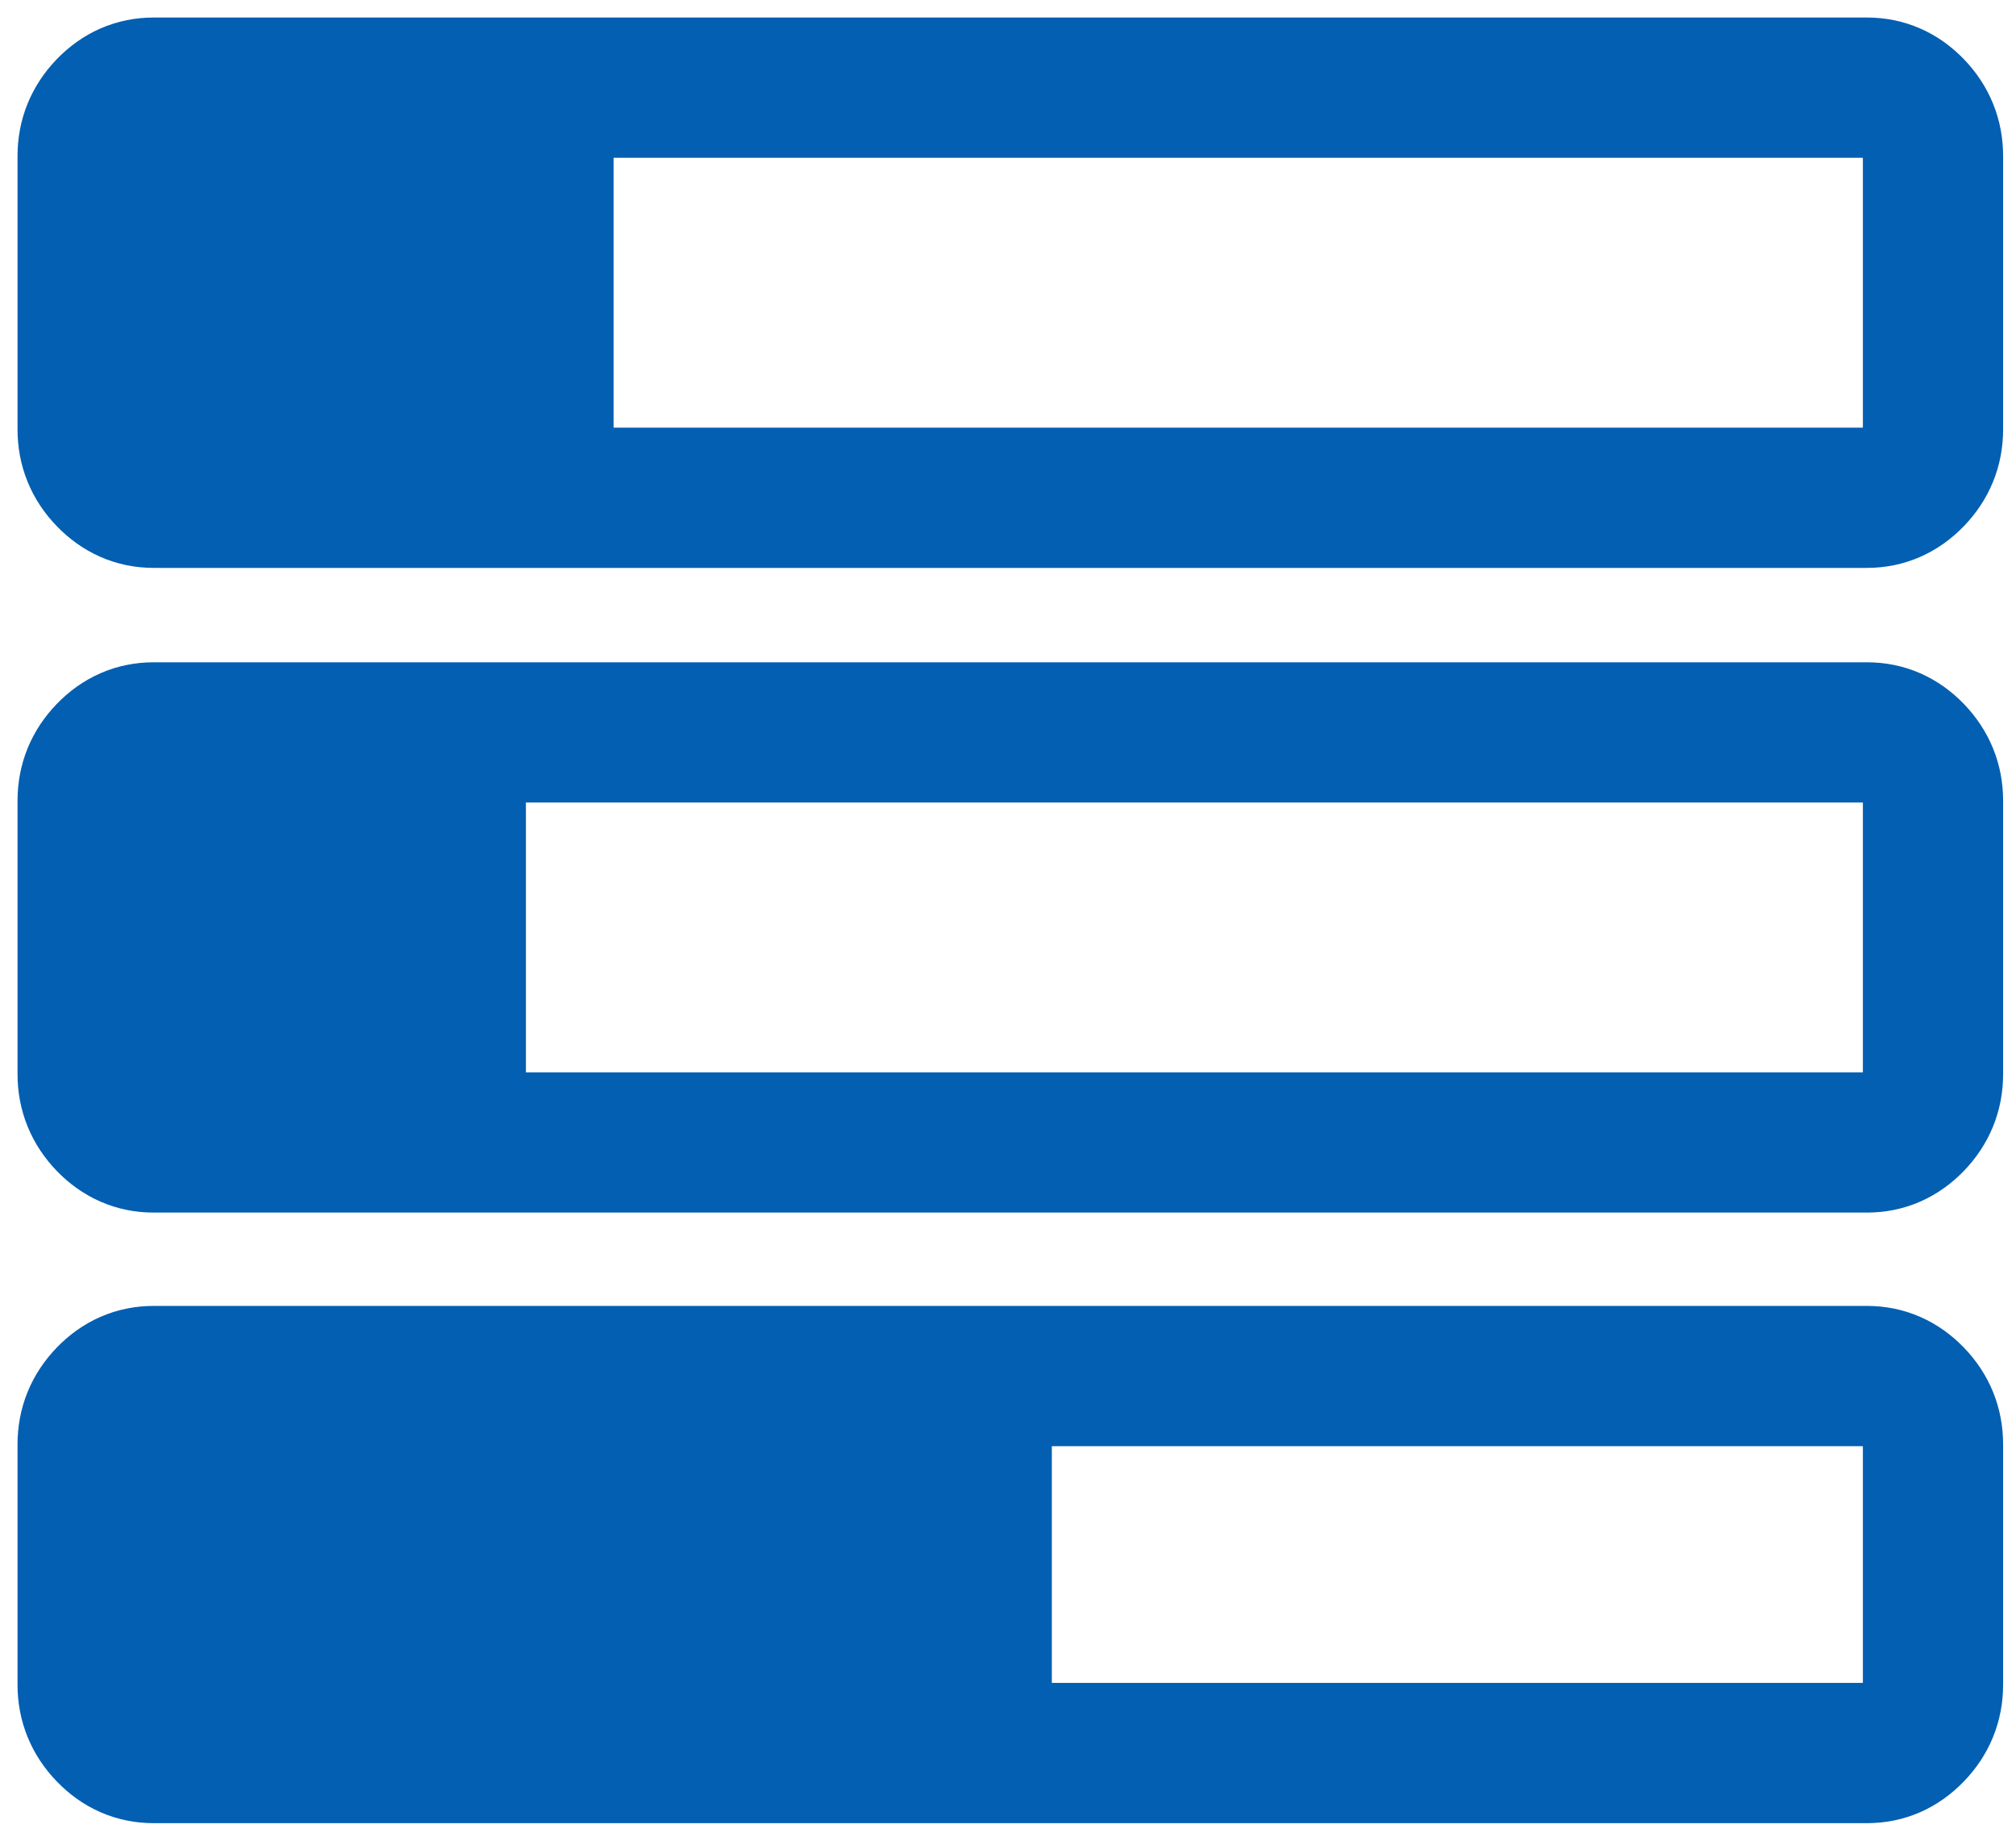 <?xml version="1.0" encoding="UTF-8"?>
<svg width="23px" height="21px" viewBox="0 0 23 21" version="1.1" xmlns="http://www.w3.org/2000/svg" xmlns:xlink="http://www.w3.org/1999/xlink">
    <!-- Generator: sketchtool 64 (101010) - https://sketch.com -->
    <title>A861E019-2E6C-40BC-9604-E58A66CEE6DA</title>
    <desc>Created with sketchtool.</desc>
    <g id="Web" stroke="none" stroke-width="1" fill="none" fill-rule="evenodd">
        <g id="Projects-List" transform="translate(-17, -316)">
            <g id="Group-7">
                <g id="Project-list-active" transform="translate(18, 317)">
                    <g id="Group-4" transform="translate(0, -0)" fill-rule="nonzero" stroke="#035FB2" stroke-width="1.6">
                        <path d="M20.301,14.699 L0.752,14.699 C0.548,14.699 0.372,14.776 0.223,14.93 C0.074,15.084 -9.59232693e-14,15.267 -9.59232693e-14,15.479 L-9.59232693e-14,18.22 C-9.59232693e-14,18.431 0.074,18.614 0.223,18.768 C0.372,18.923 0.548,19 0.752,19 L20.301,19 C20.505,19 20.681,18.923 20.83,18.768 C20.979,18.614 21.053,18.431 21.053,18.22 L21.053,15.479 C21.053,15.267 20.979,15.084 20.83,14.93 C20.681,14.776 20.505,14.699 20.301,14.699 Z" id="Path"/>
                        <path d="M20.301,7.356 L0.752,7.356 C0.548,7.356 0.372,7.433 0.223,7.587 C0.074,7.741 -9.59232693e-14,7.924 -9.59232693e-14,8.135 L-9.59232693e-14,11.254 C-9.59232693e-14,11.465 0.074,11.648 0.223,11.803 C0.372,11.957 0.548,12.034 0.752,12.034 L20.301,12.034 C20.505,12.034 20.681,11.957 20.83,11.803 C20.979,11.648 21.053,11.466 21.053,11.254 L21.053,8.135 C21.053,7.924 20.979,7.742 20.83,7.587 C20.681,7.433 20.505,7.356 20.301,7.356 Z" id="Path"/>
                        <path d="M20.83,0.231 C20.681,0.077 20.505,-9.29034627e-13 20.301,-9.29034627e-13 L0.752,-9.29034627e-13 C0.548,-9.29034627e-13 0.372,0.077 0.223,0.231 C0.074,0.386 -9.59232693e-14,0.569 -9.59232693e-14,0.78 L-9.59232693e-14,3.899 C-9.59232693e-14,4.11 0.074,4.293 0.223,4.447 C0.372,4.601 0.548,4.679 0.752,4.679 L20.301,4.679 C20.505,4.679 20.681,4.601 20.83,4.447 C20.979,4.293 21.053,4.11 21.053,3.899 L21.053,0.78 C21.053,0.569 20.979,0.386 20.83,0.231 Z" id="Path"/>
                    </g>
                    <rect id="Rectangle" fill="#035FB2" x="0" y="-4.4408921e-16" width="6" height="4.471"/>
                    <rect id="Rectangle-Copy" fill="#035FB2" x="0" y="7.824" width="5" height="4.471"/>
                    <rect id="Rectangle-Copy-2" fill="#035FB2" x="0" y="14.529" width="11" height="4.471"/>
                </g>
            </g>
        </g>
    </g>
</svg>